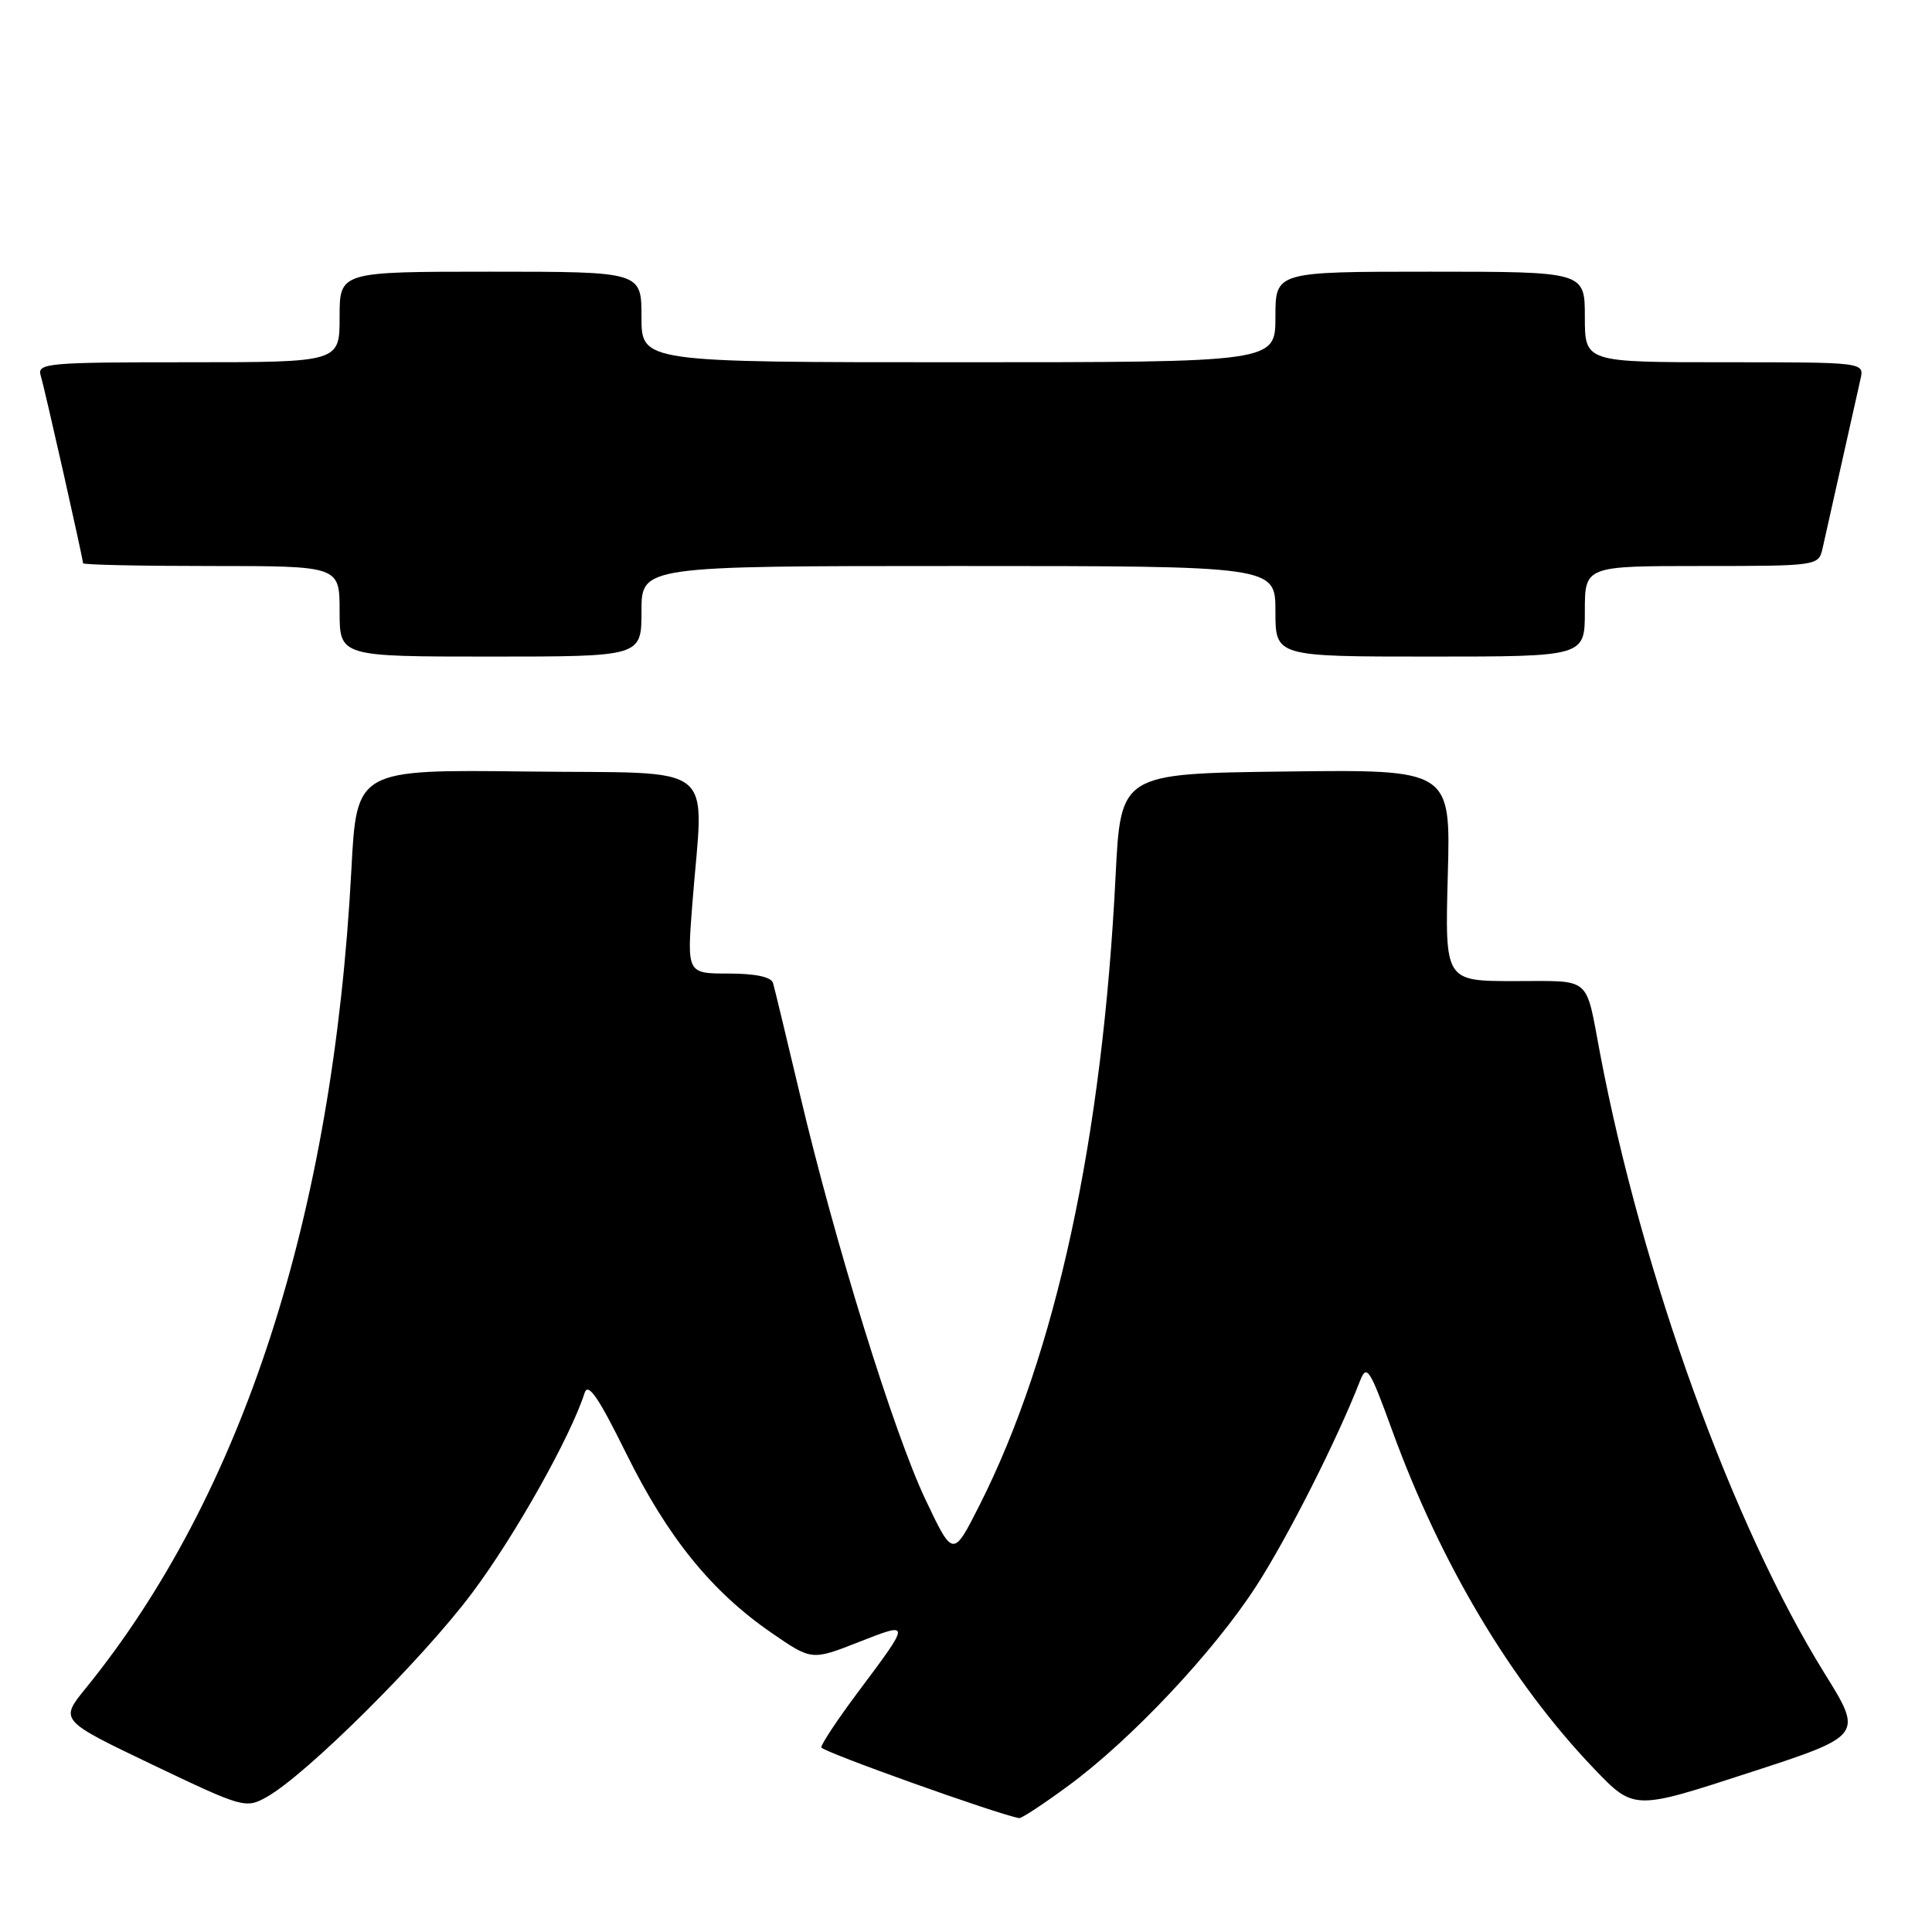 <?xml version="1.0" encoding="UTF-8" standalone="no"?>
<!DOCTYPE svg PUBLIC "-//W3C//DTD SVG 1.1//EN" "http://www.w3.org/Graphics/SVG/1.1/DTD/svg11.dtd" >
<svg xmlns="http://www.w3.org/2000/svg" xmlns:xlink="http://www.w3.org/1999/xlink" version="1.1" viewBox="0 0 256 256">
 <g >
 <path fill="currentColor"
d=" M 141.55 236.63 C 149.84 230.55 160.84 218.87 166.46 210.16 C 170.59 203.78 177.15 190.83 180.20 183.00 C 181.09 180.72 181.47 181.30 184.46 189.51 C 190.91 207.25 200.26 222.91 211.22 234.36 C 216.50 239.87 216.50 239.87 231.69 234.92 C 246.89 229.98 246.89 229.98 241.77 221.74 C 229.61 202.17 217.58 168.95 212.00 139.50 C 210.05 129.20 211.00 130.00 200.66 130.00 C 191.46 130.00 191.46 130.00 191.84 115.98 C 192.23 101.96 192.23 101.96 170.36 102.23 C 148.50 102.50 148.50 102.50 147.82 116.09 C 146.09 150.88 139.91 179.44 129.79 199.45 C 126.28 206.39 126.28 206.39 122.63 198.70 C 118.44 189.88 110.64 164.71 105.99 145.00 C 104.23 137.57 102.63 130.94 102.43 130.25 C 102.19 129.45 100.10 129.00 96.54 129.00 C 91.02 129.00 91.02 129.00 91.74 119.75 C 93.23 100.59 95.66 102.54 69.88 102.23 C 47.26 101.96 47.26 101.96 46.56 115.23 C 44.13 161.16 32.13 198.13 11.34 223.73 C 7.91 227.95 7.91 227.95 20.20 233.83 C 32.24 239.58 32.56 239.67 35.36 238.10 C 40.55 235.19 55.91 219.94 62.51 211.14 C 68.18 203.60 75.59 190.41 77.46 184.58 C 77.92 183.13 79.28 185.11 82.97 192.58 C 88.46 203.70 94.28 210.88 102.20 216.34 C 107.55 220.03 107.55 220.03 113.79 217.58 C 120.72 214.87 120.72 214.81 113.73 224.16 C 110.99 227.82 108.79 231.14 108.83 231.54 C 108.90 232.09 132.26 240.44 135.05 240.91 C 135.35 240.96 138.28 239.04 141.55 236.63 Z  M 85.00 81.00 C 85.00 75.00 85.00 75.00 127.00 75.00 C 169.00 75.00 169.00 75.00 169.00 81.00 C 169.00 87.00 169.00 87.00 189.50 87.00 C 210.00 87.00 210.00 87.00 210.00 81.00 C 210.00 75.00 210.00 75.00 225.48 75.00 C 240.72 75.00 240.97 74.96 241.48 72.75 C 241.76 71.51 242.90 66.45 244.00 61.50 C 245.10 56.55 246.24 51.49 246.52 50.25 C 247.04 48.00 247.04 48.00 228.52 48.00 C 210.00 48.00 210.00 48.00 210.00 42.00 C 210.00 36.00 210.00 36.00 189.50 36.00 C 169.00 36.00 169.00 36.00 169.00 42.00 C 169.00 48.00 169.00 48.00 127.00 48.00 C 85.00 48.00 85.00 48.00 85.00 42.00 C 85.00 36.00 85.00 36.00 65.00 36.00 C 45.00 36.00 45.00 36.00 45.00 42.00 C 45.00 48.00 45.00 48.00 24.93 48.00 C 6.29 48.00 4.90 48.12 5.39 49.75 C 5.95 51.61 11.00 74.02 11.00 74.63 C 11.00 74.84 18.65 75.00 28.00 75.00 C 45.00 75.00 45.00 75.00 45.00 81.00 C 45.00 87.00 45.00 87.00 65.00 87.00 C 85.00 87.00 85.00 87.00 85.00 81.00 Z "/>
</g>
</svg>